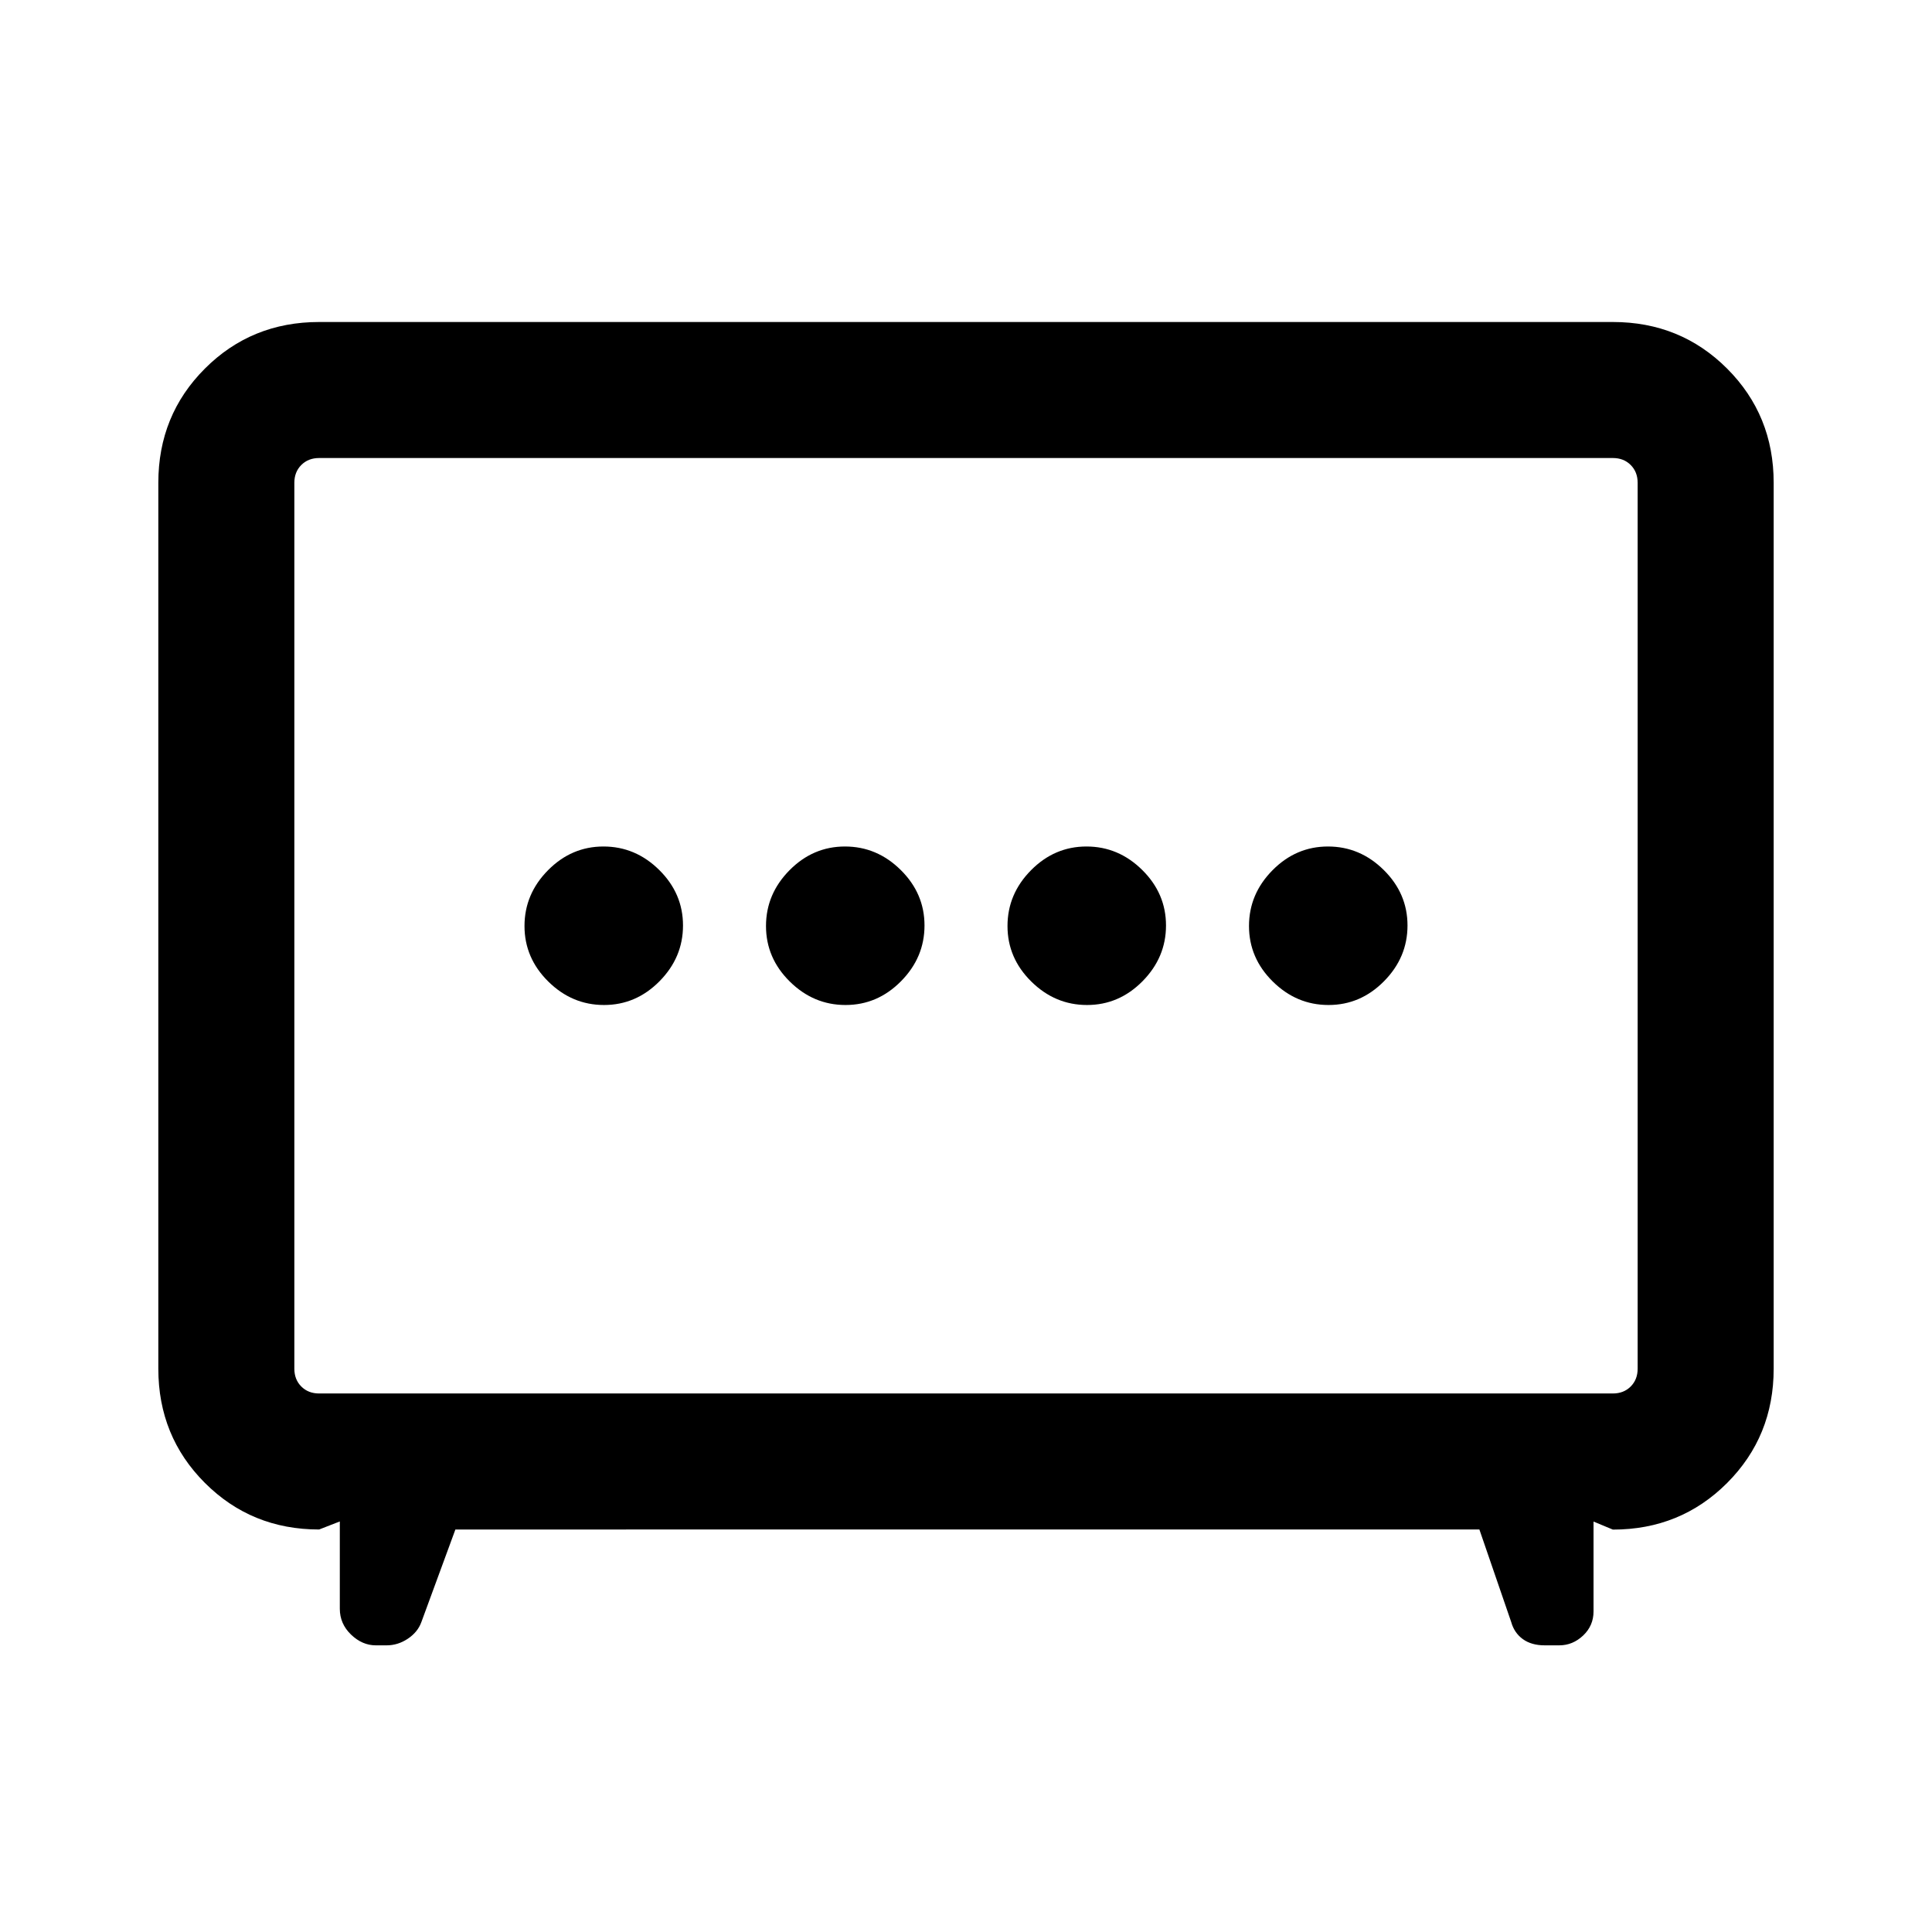 <svg xmlns="http://www.w3.org/2000/svg" height="40" viewBox="0 -960 960 960" width="40"><path d="M420.13-460.62q15.9 0 27.57-11.8 11.68-11.81 11.68-27.71t-11.8-27.57q-11.81-11.68-27.71-11.68t-27.57 11.8q-11.68 11.81-11.68 27.71t11.8 27.57q11.81 11.68 27.71 11.68Zm120 0q15.9 0 27.57-11.8 11.68-11.81 11.68-27.71t-11.8-27.57q-11.81-11.68-27.71-11.68t-27.57 11.8q-11.68 11.81-11.68 27.71t11.8 27.57q11.81 11.68 27.71 11.68Zm-240 0q15.9 0 27.57-11.8 11.68-11.81 11.68-27.71t-11.8-27.57q-11.81-11.68-27.71-11.68t-27.57 11.8q-11.68 11.81-11.68 27.71t11.8 27.57q11.81 11.68 27.71 11.68Zm360 0q15.9 0 27.57-11.8 11.68-11.81 11.68-27.71t-11.8-27.57q-11.81-11.68-27.71-11.68t-27.57 11.8q-11.68 11.81-11.68 27.71t11.8 27.57q11.81 11.68 27.71 11.68ZM226.28-200l-16.92 46.05q-1.8 4.94-6.72 8.23-4.93 3.28-10.52 3.28h-5.39q-6.75 0-12.32-5.36-5.56-5.36-5.56-12.84V-204l-10.28 4q-33.61 0-56.76-23.15-23.14-23.14-23.14-56.75v-440.2q0-33.61 23.14-56.75Q124.96-800 158.57-800h642.86q33.61 0 56.76 23.15 23.14 23.14 23.14 56.75v440.2q0 33.63-23.14 56.79-23.15 23.16-56.76 23.16l-9.61-4v44.64q0 7.1-5.16 11.99-5.17 4.88-11.87 4.88h-7.25q-6.58 0-10.85-3.09-4.27-3.1-5.77-8.47l-15.82-46H226.28Zm-67.71-67.59h642.86q5.39 0 8.85-3.46t3.46-8.85v-440.2q0-5.39-3.46-8.85t-8.85-3.46H158.57q-5.39 0-8.85 3.46t-3.46 8.85v440.2q0 5.39 3.46 8.85t8.85 3.46ZM480-500Z"/></svg>